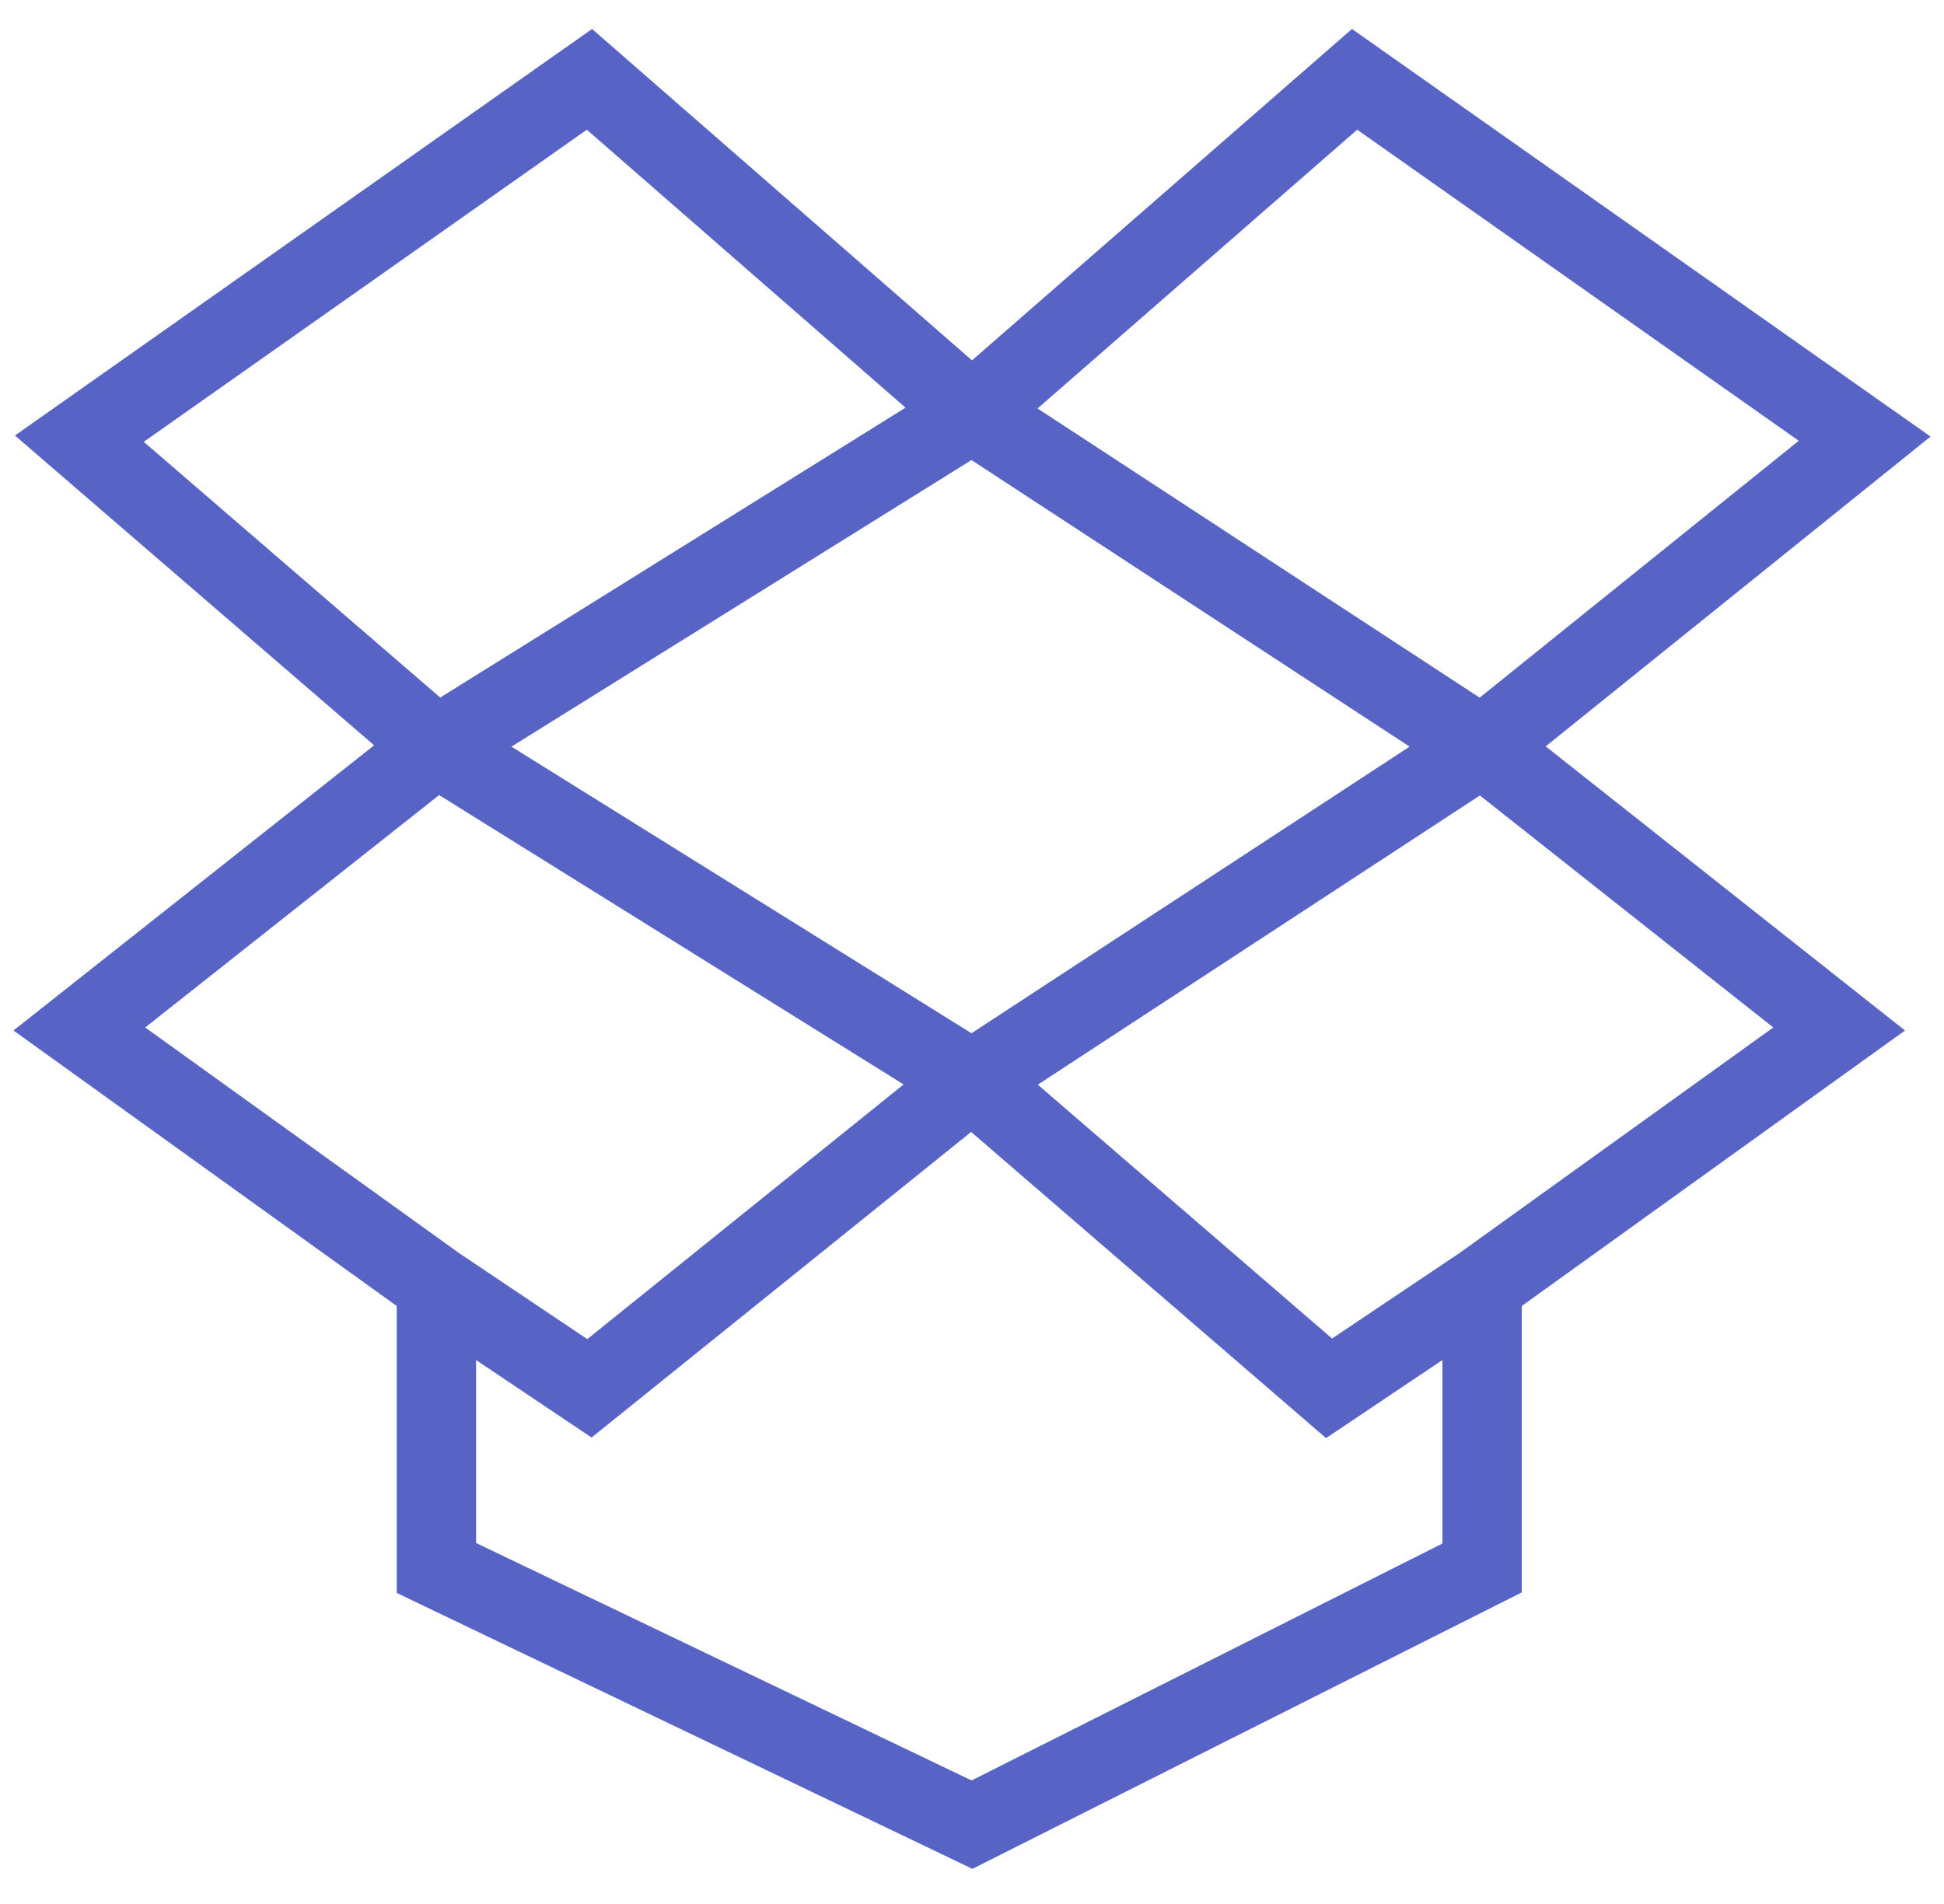 <svg width="49" height="48" viewBox="0 0 49 48" fill="none" xmlns="http://www.w3.org/2000/svg">
<path d="M11 32.412V39.529L24.5 46L37.357 39.529V32.412M11 32.412L14.857 35L24.5 27.235M11 32.412L2 25.941L11 18.823M37.357 32.412L46.357 25.941L37.357 18.823M37.357 32.412L33.5 35L24.5 27.235M37.357 18.823L24.5 27.235M37.357 18.823L47 11.059L34.143 2L24.5 10.412M37.357 18.823L24.5 10.412M24.5 27.235L11 18.823M11 18.823L2 11.059L14.857 2L24.5 10.412M11 18.823L24.5 10.412" stroke="#5864C5" stroke-width="2"/>
</svg>
